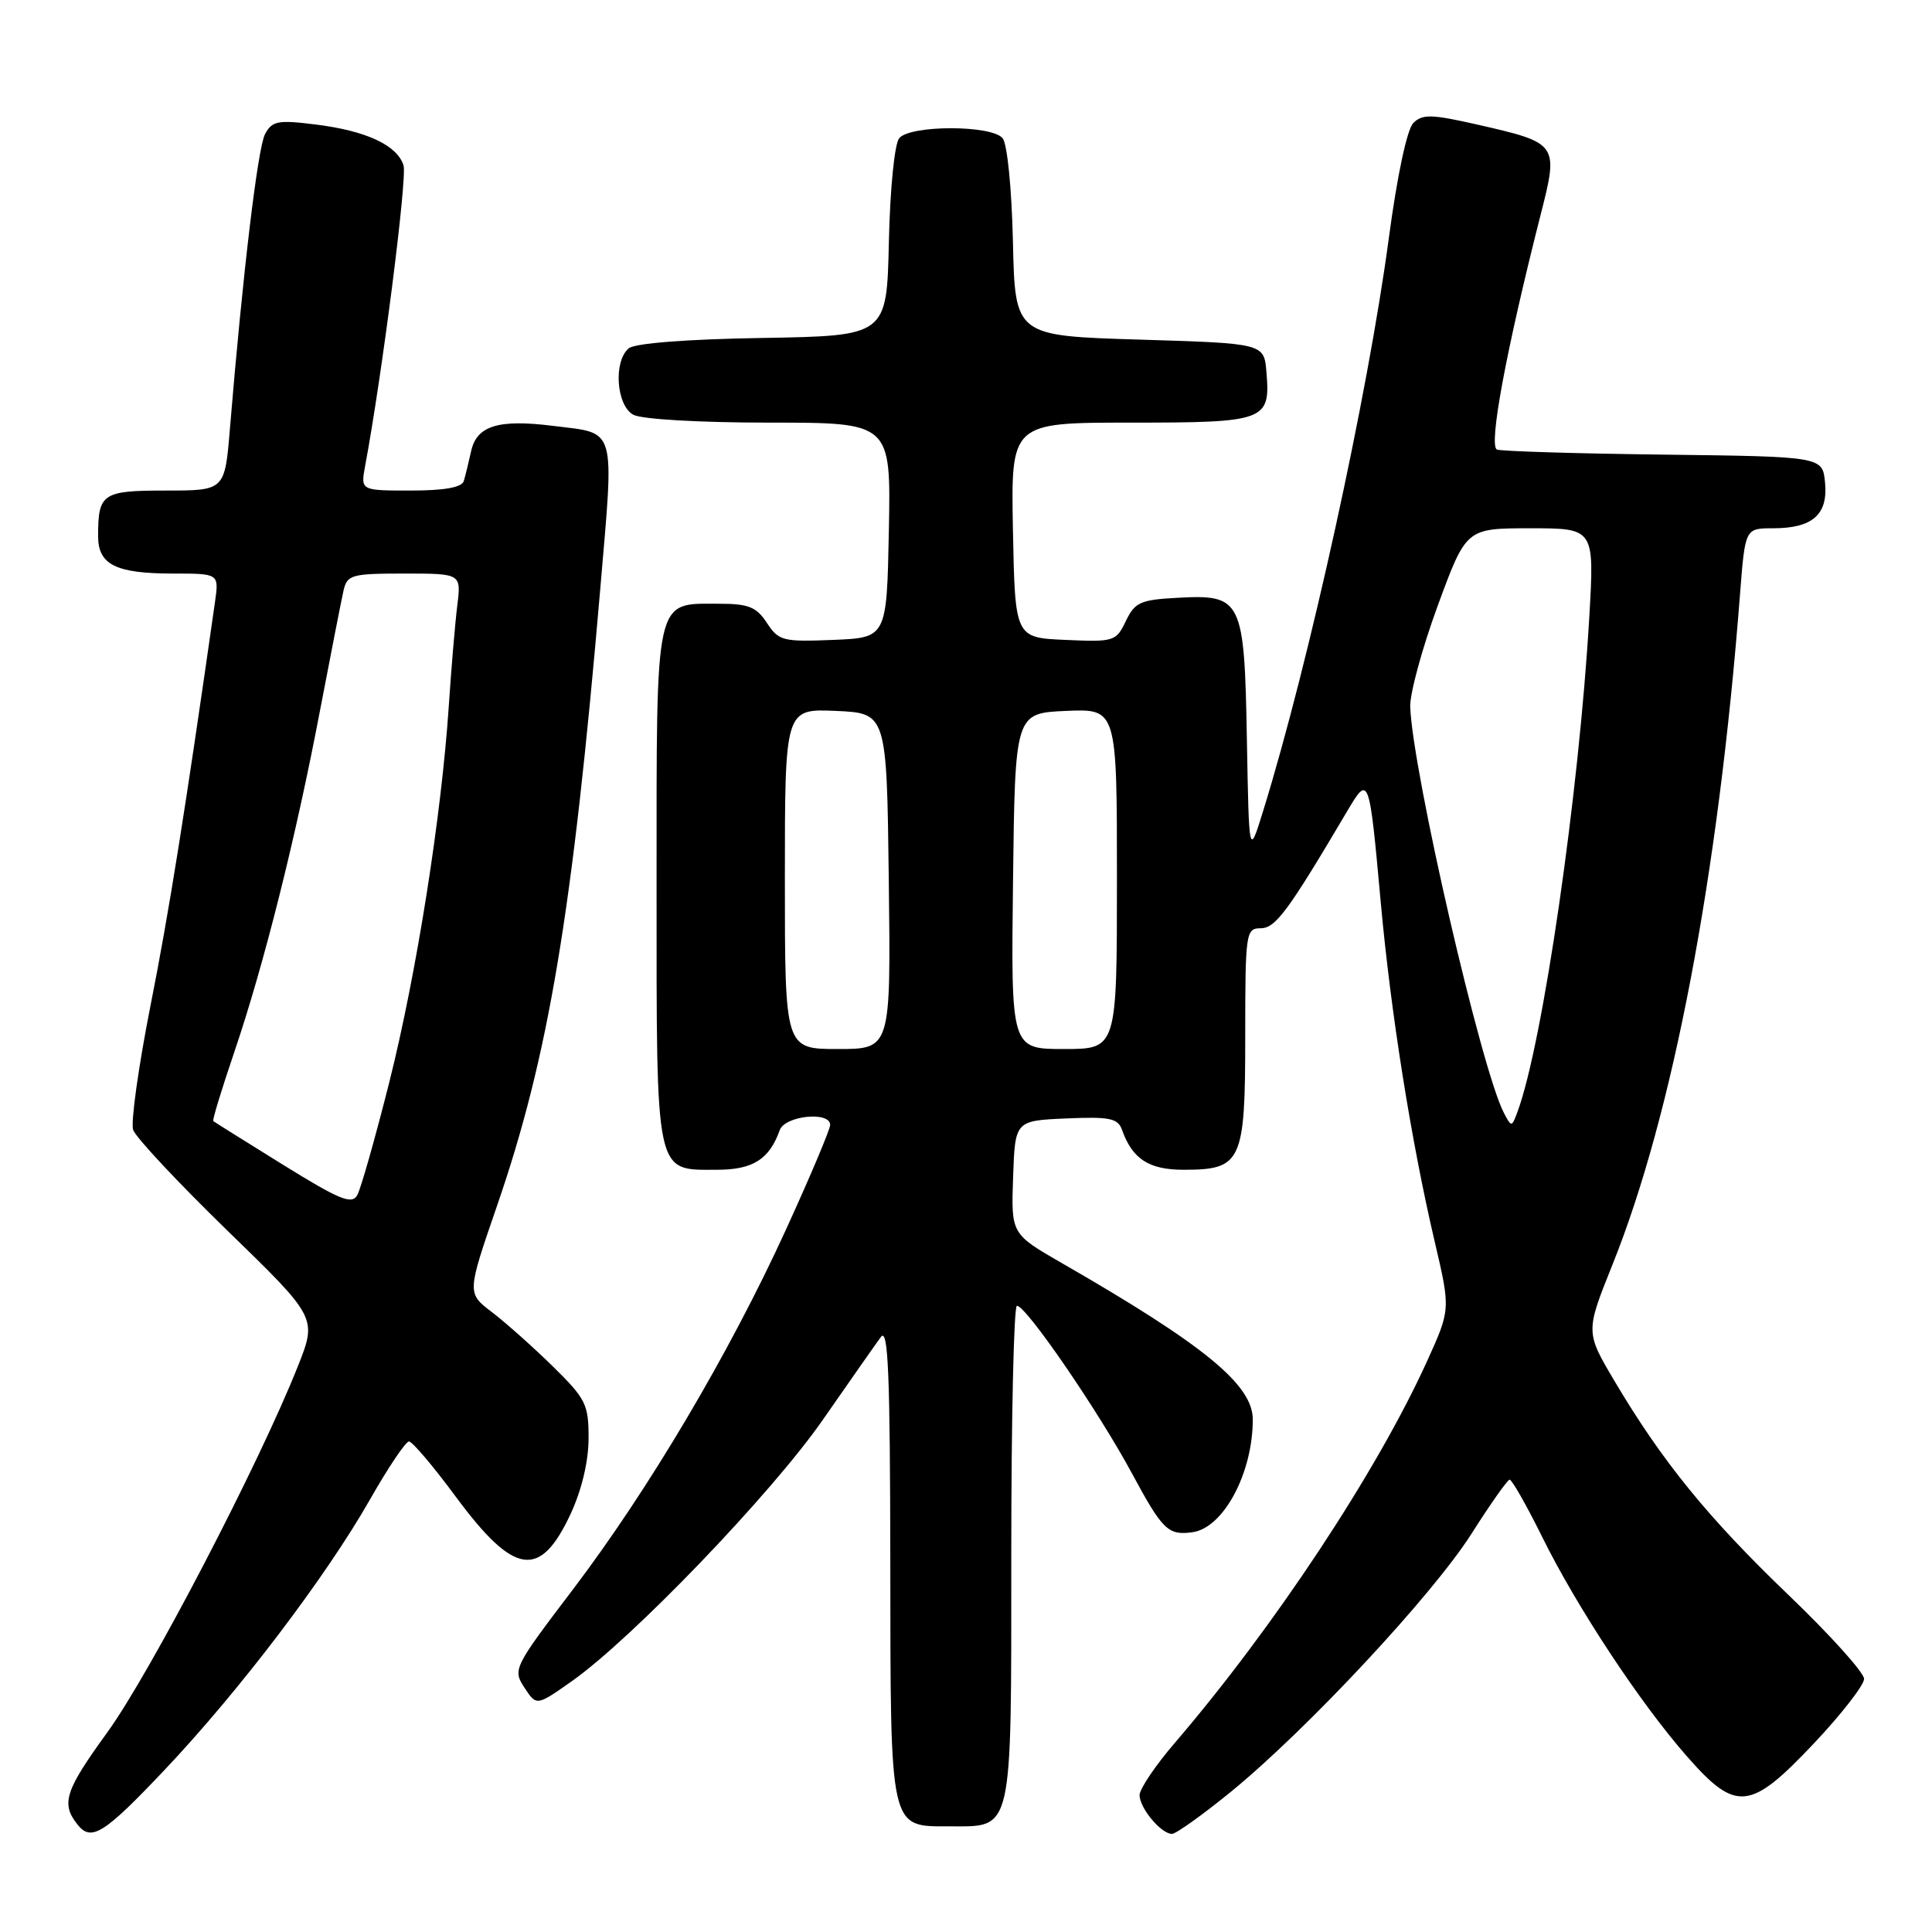<?xml version="1.0" encoding="UTF-8" standalone="no"?>
<!DOCTYPE svg PUBLIC "-//W3C//DTD SVG 1.1//EN" "http://www.w3.org/Graphics/SVG/1.1/DTD/svg11.dtd" >
<svg xmlns="http://www.w3.org/2000/svg" xmlns:xlink="http://www.w3.org/1999/xlink" version="1.1" viewBox="0 0 256 256">
 <g >
 <path fill="currentColor"
d=" M 21.82 234.51 C 31.69 224.08 43.19 208.94 49.02 198.70 C 51.43 194.46 53.76 191.00 54.19 191.00 C 54.63 191.00 57.44 194.32 60.43 198.37 C 68.14 208.78 71.56 209.29 75.61 200.60 C 77.08 197.44 77.98 193.64 77.99 190.61 C 78.00 186.09 77.64 185.36 73.25 181.05 C 70.64 178.49 67.01 175.26 65.19 173.87 C 61.87 171.35 61.87 171.35 65.85 159.80 C 72.68 140.01 75.86 121.01 79.53 78.12 C 81.40 56.18 81.78 57.49 73.28 56.43 C 66.04 55.52 63.17 56.41 62.43 59.77 C 62.10 61.27 61.66 63.06 61.45 63.75 C 61.19 64.59 58.86 65.00 54.42 65.00 C 47.78 65.00 47.78 65.00 48.38 61.75 C 50.64 49.67 53.98 23.50 53.47 21.91 C 52.62 19.24 48.53 17.33 41.84 16.50 C 36.82 15.87 36.06 16.02 35.12 17.77 C 34.15 19.58 32.15 36.39 30.47 56.75 C 29.79 65.00 29.79 65.00 22.00 65.00 C 13.55 65.00 13.00 65.37 13.00 71.05 C 13.00 74.83 15.35 76.00 22.95 76.00 C 29.02 76.00 29.02 76.00 28.49 79.75 C 24.53 107.50 22.39 120.91 19.95 133.21 C 18.35 141.31 17.31 148.73 17.64 149.71 C 17.97 150.70 23.59 156.70 30.13 163.06 C 42.02 174.61 42.02 174.61 39.46 181.06 C 34.30 194.05 19.89 221.72 14.21 229.56 C 8.61 237.28 8.06 238.97 10.26 241.75 C 12.09 244.07 13.76 243.03 21.82 234.51 Z  M 163.14 237.39 C 173.27 229.10 189.86 211.30 195.00 203.20 C 197.47 199.31 199.74 196.09 200.03 196.06 C 200.32 196.03 202.27 199.45 204.35 203.66 C 208.97 213.00 217.34 225.69 223.55 232.75 C 230.05 240.16 231.91 239.96 240.38 230.98 C 244.02 227.12 247.00 223.28 247.00 222.46 C 247.00 221.63 242.49 216.62 236.97 211.33 C 226.30 201.09 220.26 193.66 213.97 183.06 C 210.08 176.50 210.08 176.50 213.65 167.60 C 221.66 147.68 227.69 116.01 230.56 78.75 C 231.24 70.00 231.24 70.00 234.93 70.00 C 240.17 70.00 242.23 68.19 241.83 63.96 C 241.50 60.50 241.50 60.50 220.50 60.24 C 208.95 60.10 198.99 59.80 198.36 59.57 C 197.21 59.14 199.56 46.47 204.12 28.54 C 206.55 19.02 206.51 18.96 195.72 16.50 C 189.68 15.13 188.47 15.10 187.27 16.30 C 186.44 17.14 185.13 23.27 184.02 31.60 C 181.24 52.38 173.50 87.67 167.36 107.50 C 165.50 113.50 165.50 113.50 165.22 98.05 C 164.89 79.40 164.57 78.75 156.06 79.21 C 151.11 79.47 150.38 79.80 149.18 82.29 C 147.89 84.99 147.62 85.08 141.17 84.79 C 134.50 84.50 134.50 84.50 134.22 70.25 C 133.95 56.00 133.95 56.00 149.85 56.00 C 167.71 56.00 168.35 55.76 167.81 49.32 C 167.50 45.50 167.50 45.50 151.00 45.00 C 134.50 44.50 134.50 44.50 134.22 32.06 C 134.06 24.99 133.47 19.06 132.85 18.31 C 131.38 16.55 120.62 16.55 119.15 18.31 C 118.53 19.06 117.94 24.99 117.78 32.06 C 117.50 44.50 117.50 44.50 101.07 44.78 C 91.03 44.94 84.13 45.48 83.32 46.15 C 81.25 47.87 81.66 53.75 83.93 54.96 C 85.04 55.56 92.78 56.00 101.96 56.00 C 118.05 56.00 118.05 56.00 117.78 70.25 C 117.50 84.50 117.50 84.50 110.39 84.79 C 103.73 85.06 103.18 84.92 101.62 82.54 C 100.23 80.42 99.18 80.00 95.31 80.00 C 86.67 80.00 87.00 78.52 87.00 117.33 C 87.00 156.23 86.74 155.00 95.00 155.00 C 99.76 155.00 101.94 153.62 103.32 149.75 C 104.00 147.83 110.00 147.21 110.00 149.06 C 110.00 149.64 107.36 155.90 104.13 162.96 C 96.61 179.40 85.93 197.43 75.84 210.71 C 68.06 220.95 67.92 221.23 69.49 223.62 C 71.09 226.06 71.09 226.06 75.75 222.78 C 83.76 217.14 102.23 197.91 109.01 188.16 C 112.58 183.02 116.05 178.07 116.72 177.16 C 117.69 175.84 117.94 181.97 117.97 206.92 C 118.00 242.81 117.82 242.00 125.83 242.00 C 134.28 242.00 134.00 243.26 134.00 205.85 C 134.00 187.78 134.34 173.01 134.75 173.02 C 135.99 173.04 145.53 186.96 150.00 195.25 C 154.04 202.75 154.78 203.47 158.00 203.03 C 162.11 202.47 166.00 195.21 166.00 188.09 C 166.00 183.49 159.58 178.23 140.74 167.39 C 133.98 163.50 133.98 163.50 134.24 156.00 C 134.50 148.50 134.50 148.50 141.26 148.20 C 147.03 147.95 148.12 148.17 148.67 149.70 C 150.04 153.58 152.24 155.00 156.83 155.00 C 164.53 155.00 165.00 153.99 165.00 137.35 C 165.00 123.57 165.08 123.00 167.04 123.00 C 169.01 123.00 170.66 120.77 178.50 107.50 C 181.39 102.62 181.43 102.74 182.95 119.50 C 184.28 134.17 186.98 151.18 190.10 164.50 C 192.21 173.50 192.21 173.50 189.09 180.37 C 182.47 194.96 168.83 215.60 155.67 230.94 C 153.10 233.93 151.00 237.05 151.00 237.86 C 151.00 239.58 153.86 243.00 155.29 243.00 C 155.83 243.00 159.36 240.47 163.14 237.39 Z  M 37.49 154.33 C 32.54 151.26 28.39 148.66 28.26 148.55 C 28.12 148.43 29.37 144.33 31.04 139.42 C 34.97 127.86 39.22 110.92 42.43 94.00 C 43.85 86.58 45.24 79.49 45.52 78.25 C 46.00 76.16 46.58 76.00 53.58 76.00 C 61.12 76.00 61.12 76.00 60.59 80.25 C 60.30 82.59 59.80 88.55 59.47 93.50 C 58.50 108.12 55.19 129.05 51.58 143.41 C 49.72 150.79 47.81 157.52 47.34 158.36 C 46.62 159.65 45.01 158.99 37.49 154.33 Z  M 199.27 147.46 C 196.28 141.72 187.20 102.36 186.86 93.66 C 186.80 91.92 188.44 85.89 190.51 80.25 C 194.28 70.00 194.28 70.00 202.78 70.00 C 211.27 70.00 211.27 70.00 210.59 81.75 C 209.23 105.16 204.43 138.26 201.08 147.31 C 200.31 149.38 200.28 149.39 199.27 147.46 Z  M 104.00 116.45 C 104.00 93.91 104.00 93.91 110.75 94.20 C 117.50 94.50 117.50 94.50 117.77 116.75 C 118.04 139.00 118.04 139.00 111.02 139.00 C 104.00 139.00 104.00 139.00 104.00 116.45 Z  M 134.23 116.75 C 134.50 94.50 134.50 94.50 141.25 94.20 C 148.00 93.91 148.00 93.91 148.00 116.45 C 148.00 139.00 148.00 139.00 140.98 139.00 C 133.96 139.00 133.96 139.00 134.23 116.75 Z "/>
</g>
</svg>